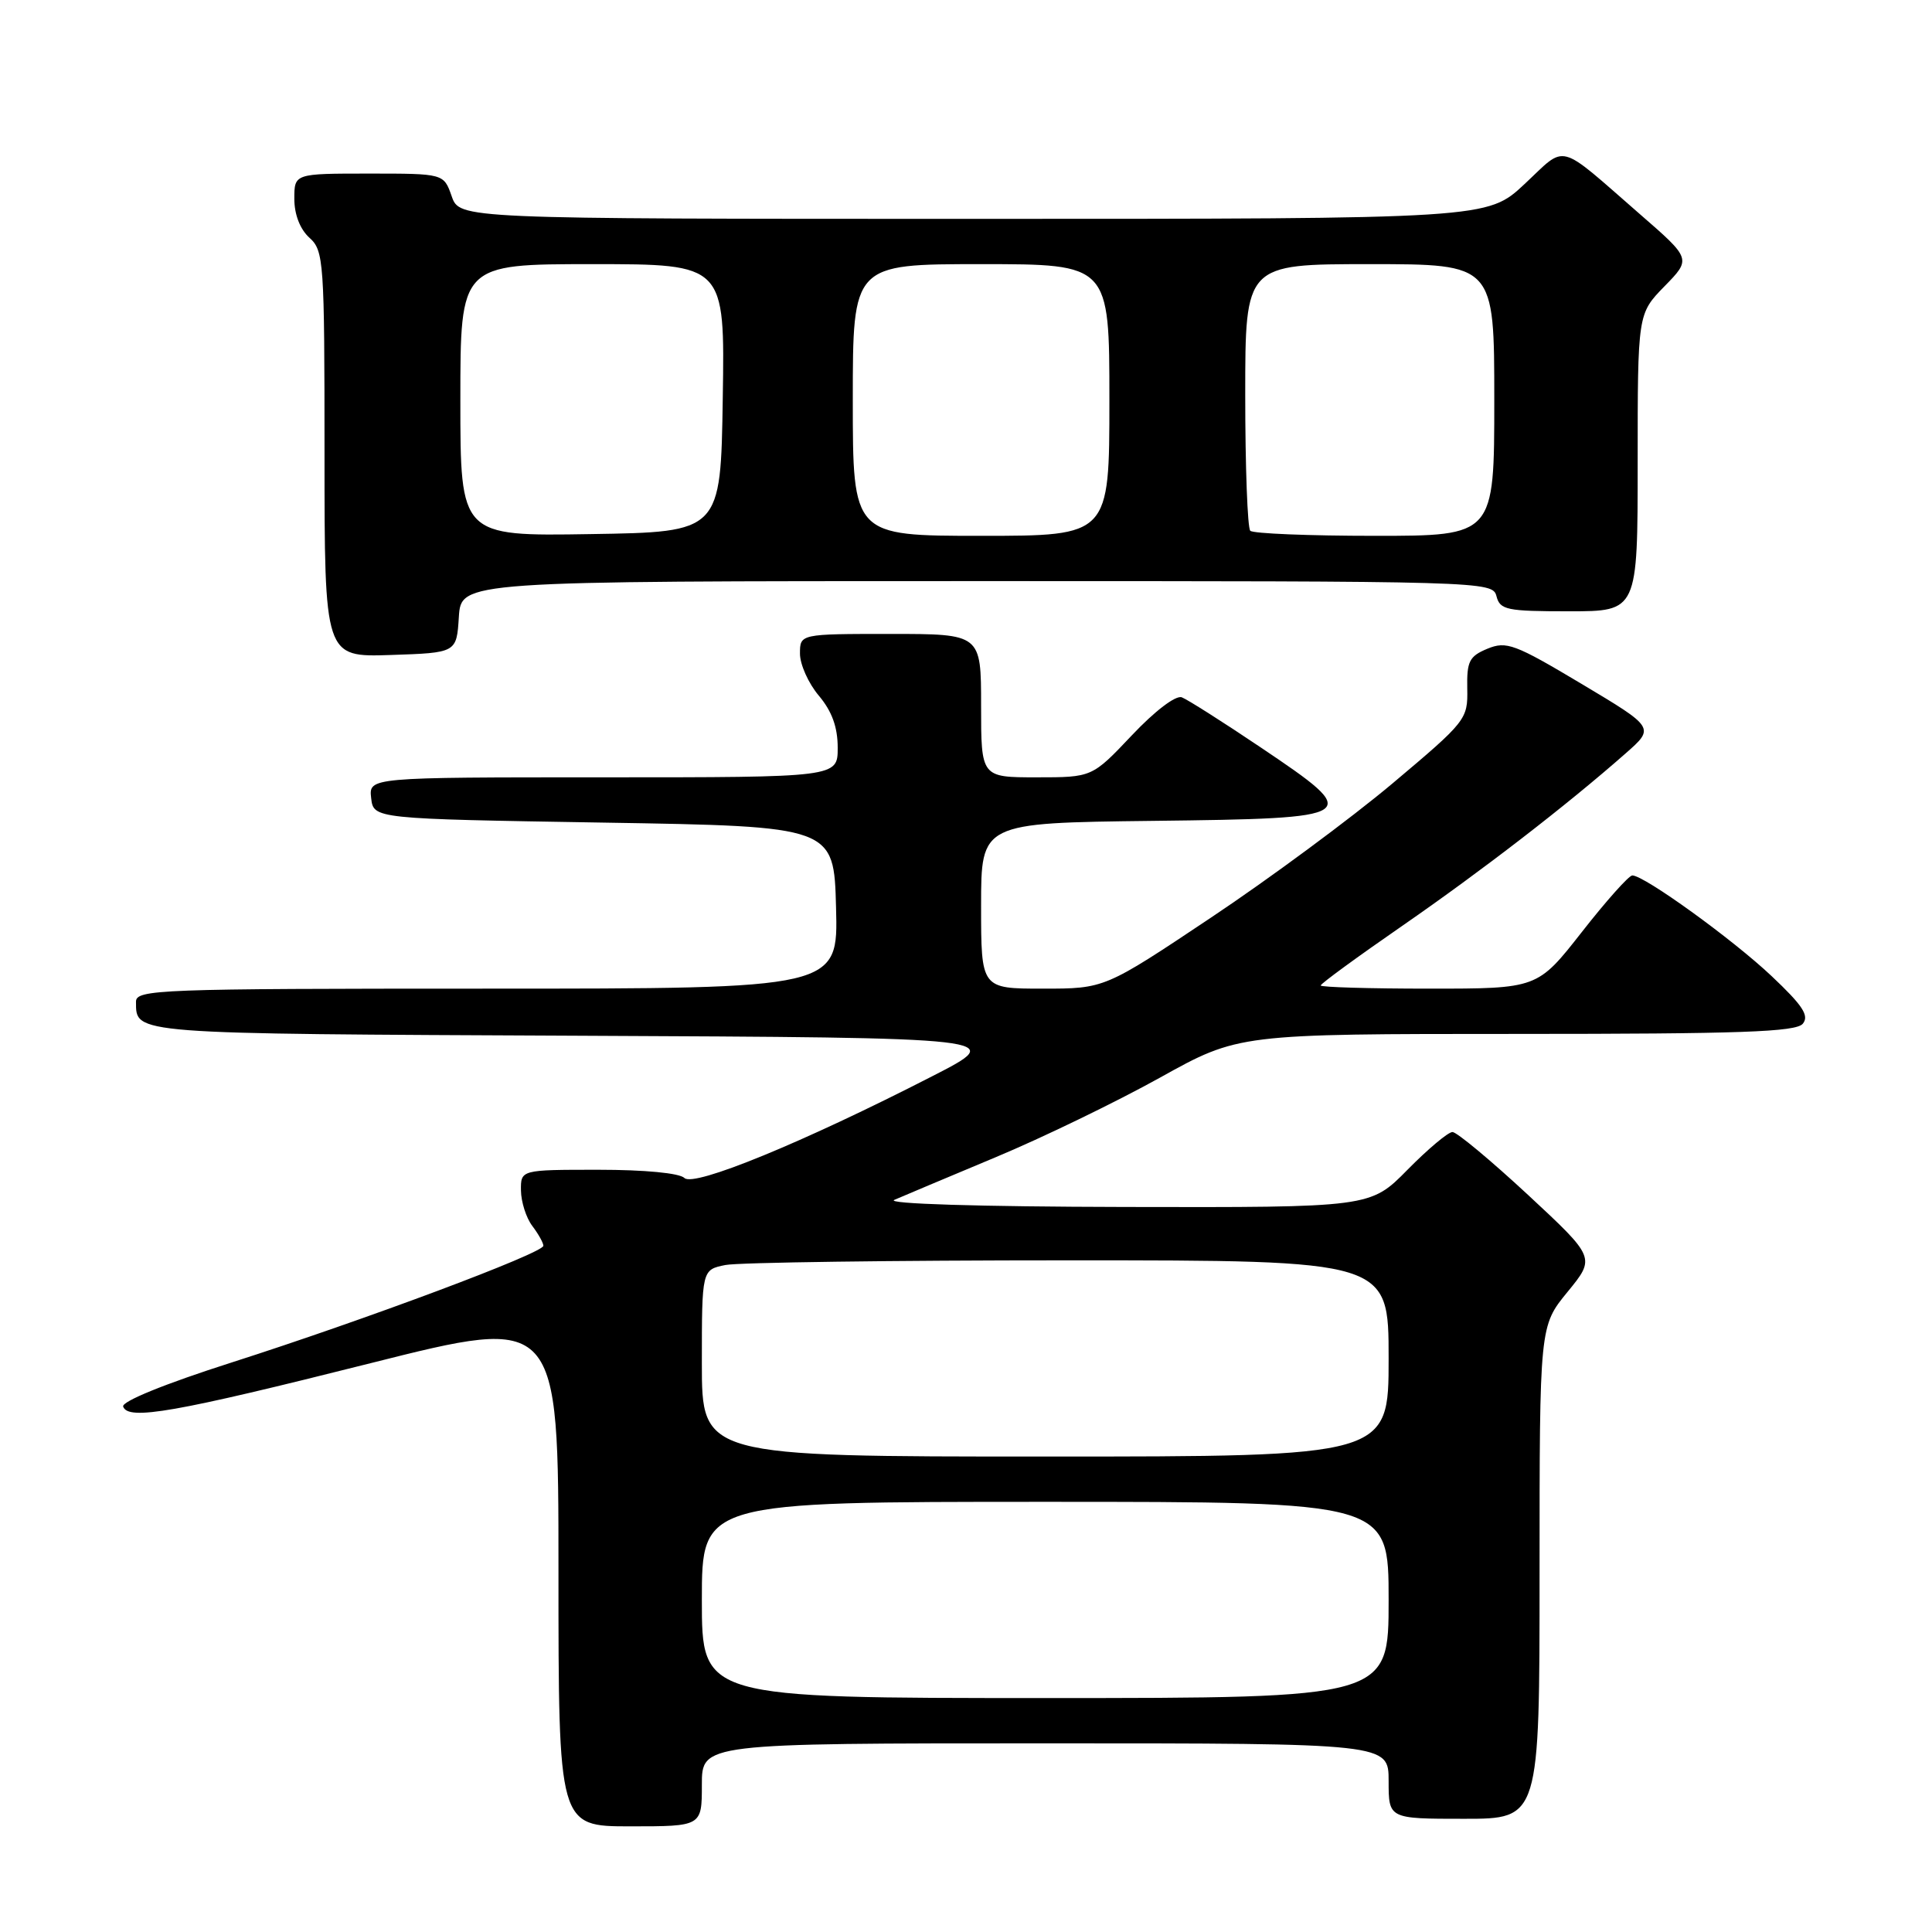 <?xml version="1.0" encoding="UTF-8" standalone="no"?>
<!DOCTYPE svg PUBLIC "-//W3C//DTD SVG 1.1//EN" "http://www.w3.org/Graphics/SVG/1.1/DTD/svg11.dtd" >
<svg xmlns="http://www.w3.org/2000/svg" xmlns:xlink="http://www.w3.org/1999/xlink" version="1.1" viewBox="0 0 256 256">
 <g >
 <path fill="currentColor"
d=" M 93.00 236.50 C 93.00 231.00 93.00 231.00 138.50 231.00 C 184.00 231.00 184.00 231.00 184.00 236.00 C 184.00 241.00 184.00 241.00 194.00 241.00 C 204.00 241.00 204.00 241.00 204.00 208.35 C 204.00 175.71 204.00 175.71 207.71 171.18 C 211.42 166.65 211.42 166.65 202.46 158.32 C 197.53 153.75 193.03 150.00 192.46 150.00 C 191.89 150.00 189.21 152.25 186.50 155.00 C 181.58 160.00 181.58 160.00 149.04 159.93 C 129.60 159.89 117.31 159.51 118.50 158.99 C 119.60 158.51 125.62 155.98 131.88 153.36 C 138.14 150.75 147.95 145.99 153.69 142.80 C 164.12 137.00 164.12 137.00 200.94 137.00 C 230.68 137.00 237.97 136.74 238.88 135.65 C 239.76 134.58 238.87 133.23 234.75 129.34 C 229.56 124.44 217.87 116.00 216.29 116.00 C 215.84 116.00 212.83 119.37 209.60 123.50 C 203.72 131.00 203.72 131.00 189.36 131.00 C 181.46 131.00 175.00 130.81 175.00 130.58 C 175.00 130.34 179.86 126.79 185.79 122.69 C 196.31 115.41 207.53 106.76 215.39 99.84 C 219.28 96.42 219.28 96.42 209.57 90.62 C 200.71 85.33 199.61 84.92 197.09 85.96 C 194.68 86.96 194.35 87.63 194.42 91.26 C 194.50 95.32 194.28 95.59 184.50 103.82 C 179.00 108.44 168.17 116.45 160.43 121.61 C 146.37 131.00 146.37 131.00 138.18 131.00 C 130.00 131.00 130.00 131.00 130.00 120.02 C 130.00 109.04 130.00 109.04 152.74 108.77 C 180.47 108.44 180.75 108.25 167.04 99.03 C 162.05 95.67 157.35 92.69 156.60 92.40 C 155.80 92.09 153.03 94.20 149.97 97.44 C 144.71 103.00 144.71 103.00 137.35 103.00 C 130.00 103.00 130.00 103.00 130.00 93.50 C 130.00 84.00 130.00 84.00 118.00 84.00 C 106.00 84.00 106.00 84.00 106.00 86.61 C 106.00 88.04 107.12 90.55 108.50 92.18 C 110.24 94.25 111.00 96.35 111.00 99.08 C 111.00 103.00 111.00 103.00 79.93 103.00 C 48.87 103.00 48.87 103.00 49.18 105.75 C 49.50 108.50 49.50 108.50 80.00 109.00 C 110.50 109.50 110.50 109.50 110.78 120.25 C 111.07 131.00 111.07 131.00 64.53 131.00 C 20.88 131.00 18.00 131.11 18.02 132.75 C 18.05 137.05 17.04 136.97 76.55 137.24 C 133.50 137.50 133.50 137.50 123.50 142.62 C 106.43 151.38 91.93 157.33 90.69 156.09 C 90.04 155.44 85.42 155.00 79.30 155.00 C 69.00 155.00 69.00 155.00 69.03 157.75 C 69.05 159.26 69.72 161.37 70.53 162.44 C 71.34 163.51 72.00 164.69 72.00 165.07 C 72.00 166.04 48.37 174.88 30.71 180.53 C 21.82 183.37 16.08 185.71 16.32 186.38 C 16.98 188.25 23.12 187.17 49.14 180.62 C 74.00 174.36 74.00 174.36 74.00 208.18 C 74.00 242.00 74.00 242.00 83.50 242.00 C 93.00 242.00 93.00 242.00 93.00 236.50 Z  M 60.80 81.75 C 61.11 77.00 61.11 77.00 129.44 77.00 C 196.93 77.00 197.77 77.02 198.29 79.00 C 198.76 80.82 199.65 81.00 207.91 81.00 C 217.00 81.00 217.00 81.00 217.00 61.29 C 217.00 41.58 217.00 41.58 220.55 37.94 C 224.11 34.30 224.11 34.30 217.30 28.38 C 206.20 18.71 207.67 19.10 202.03 24.37 C 197.09 29.00 197.09 29.00 128.99 29.00 C 60.90 29.00 60.90 29.00 59.85 26.00 C 58.80 23.00 58.80 23.00 48.90 23.00 C 39.00 23.00 39.00 23.00 39.00 26.35 C 39.00 28.42 39.76 30.38 41.00 31.50 C 42.91 33.22 43.00 34.58 43.00 60.19 C 43.00 87.08 43.00 87.08 51.75 86.79 C 60.50 86.50 60.50 86.50 60.80 81.75 Z  M 93.00 212.00 C 93.00 199.00 93.00 199.00 138.50 199.00 C 184.00 199.00 184.00 199.00 184.00 212.00 C 184.00 225.00 184.00 225.00 138.50 225.00 C 93.00 225.00 93.00 225.00 93.00 212.00 Z  M 93.00 180.62 C 93.00 168.25 93.00 168.25 96.12 167.62 C 97.84 167.28 118.32 167.00 141.62 167.00 C 184.00 167.00 184.00 167.00 184.00 180.00 C 184.00 193.00 184.00 193.00 138.50 193.00 C 93.00 193.00 93.00 193.00 93.00 180.62 Z  M 61.00 53.02 C 61.00 35.00 61.00 35.00 78.52 35.00 C 96.05 35.00 96.05 35.00 95.77 52.75 C 95.50 70.50 95.50 70.50 78.25 70.77 C 61.00 71.05 61.00 71.05 61.00 53.02 Z  M 113.00 53.00 C 113.00 35.00 113.00 35.00 130.00 35.00 C 147.00 35.00 147.00 35.00 147.00 53.00 C 147.00 71.00 147.00 71.00 130.00 71.00 C 113.00 71.00 113.00 71.00 113.00 53.00 Z  M 165.67 70.33 C 165.30 69.97 165.00 61.87 165.00 52.33 C 165.00 35.00 165.00 35.00 181.50 35.00 C 198.00 35.00 198.00 35.00 198.00 53.00 C 198.00 71.00 198.00 71.00 182.17 71.00 C 173.46 71.00 166.03 70.70 165.67 70.33 Z "/>
</g>
</svg>